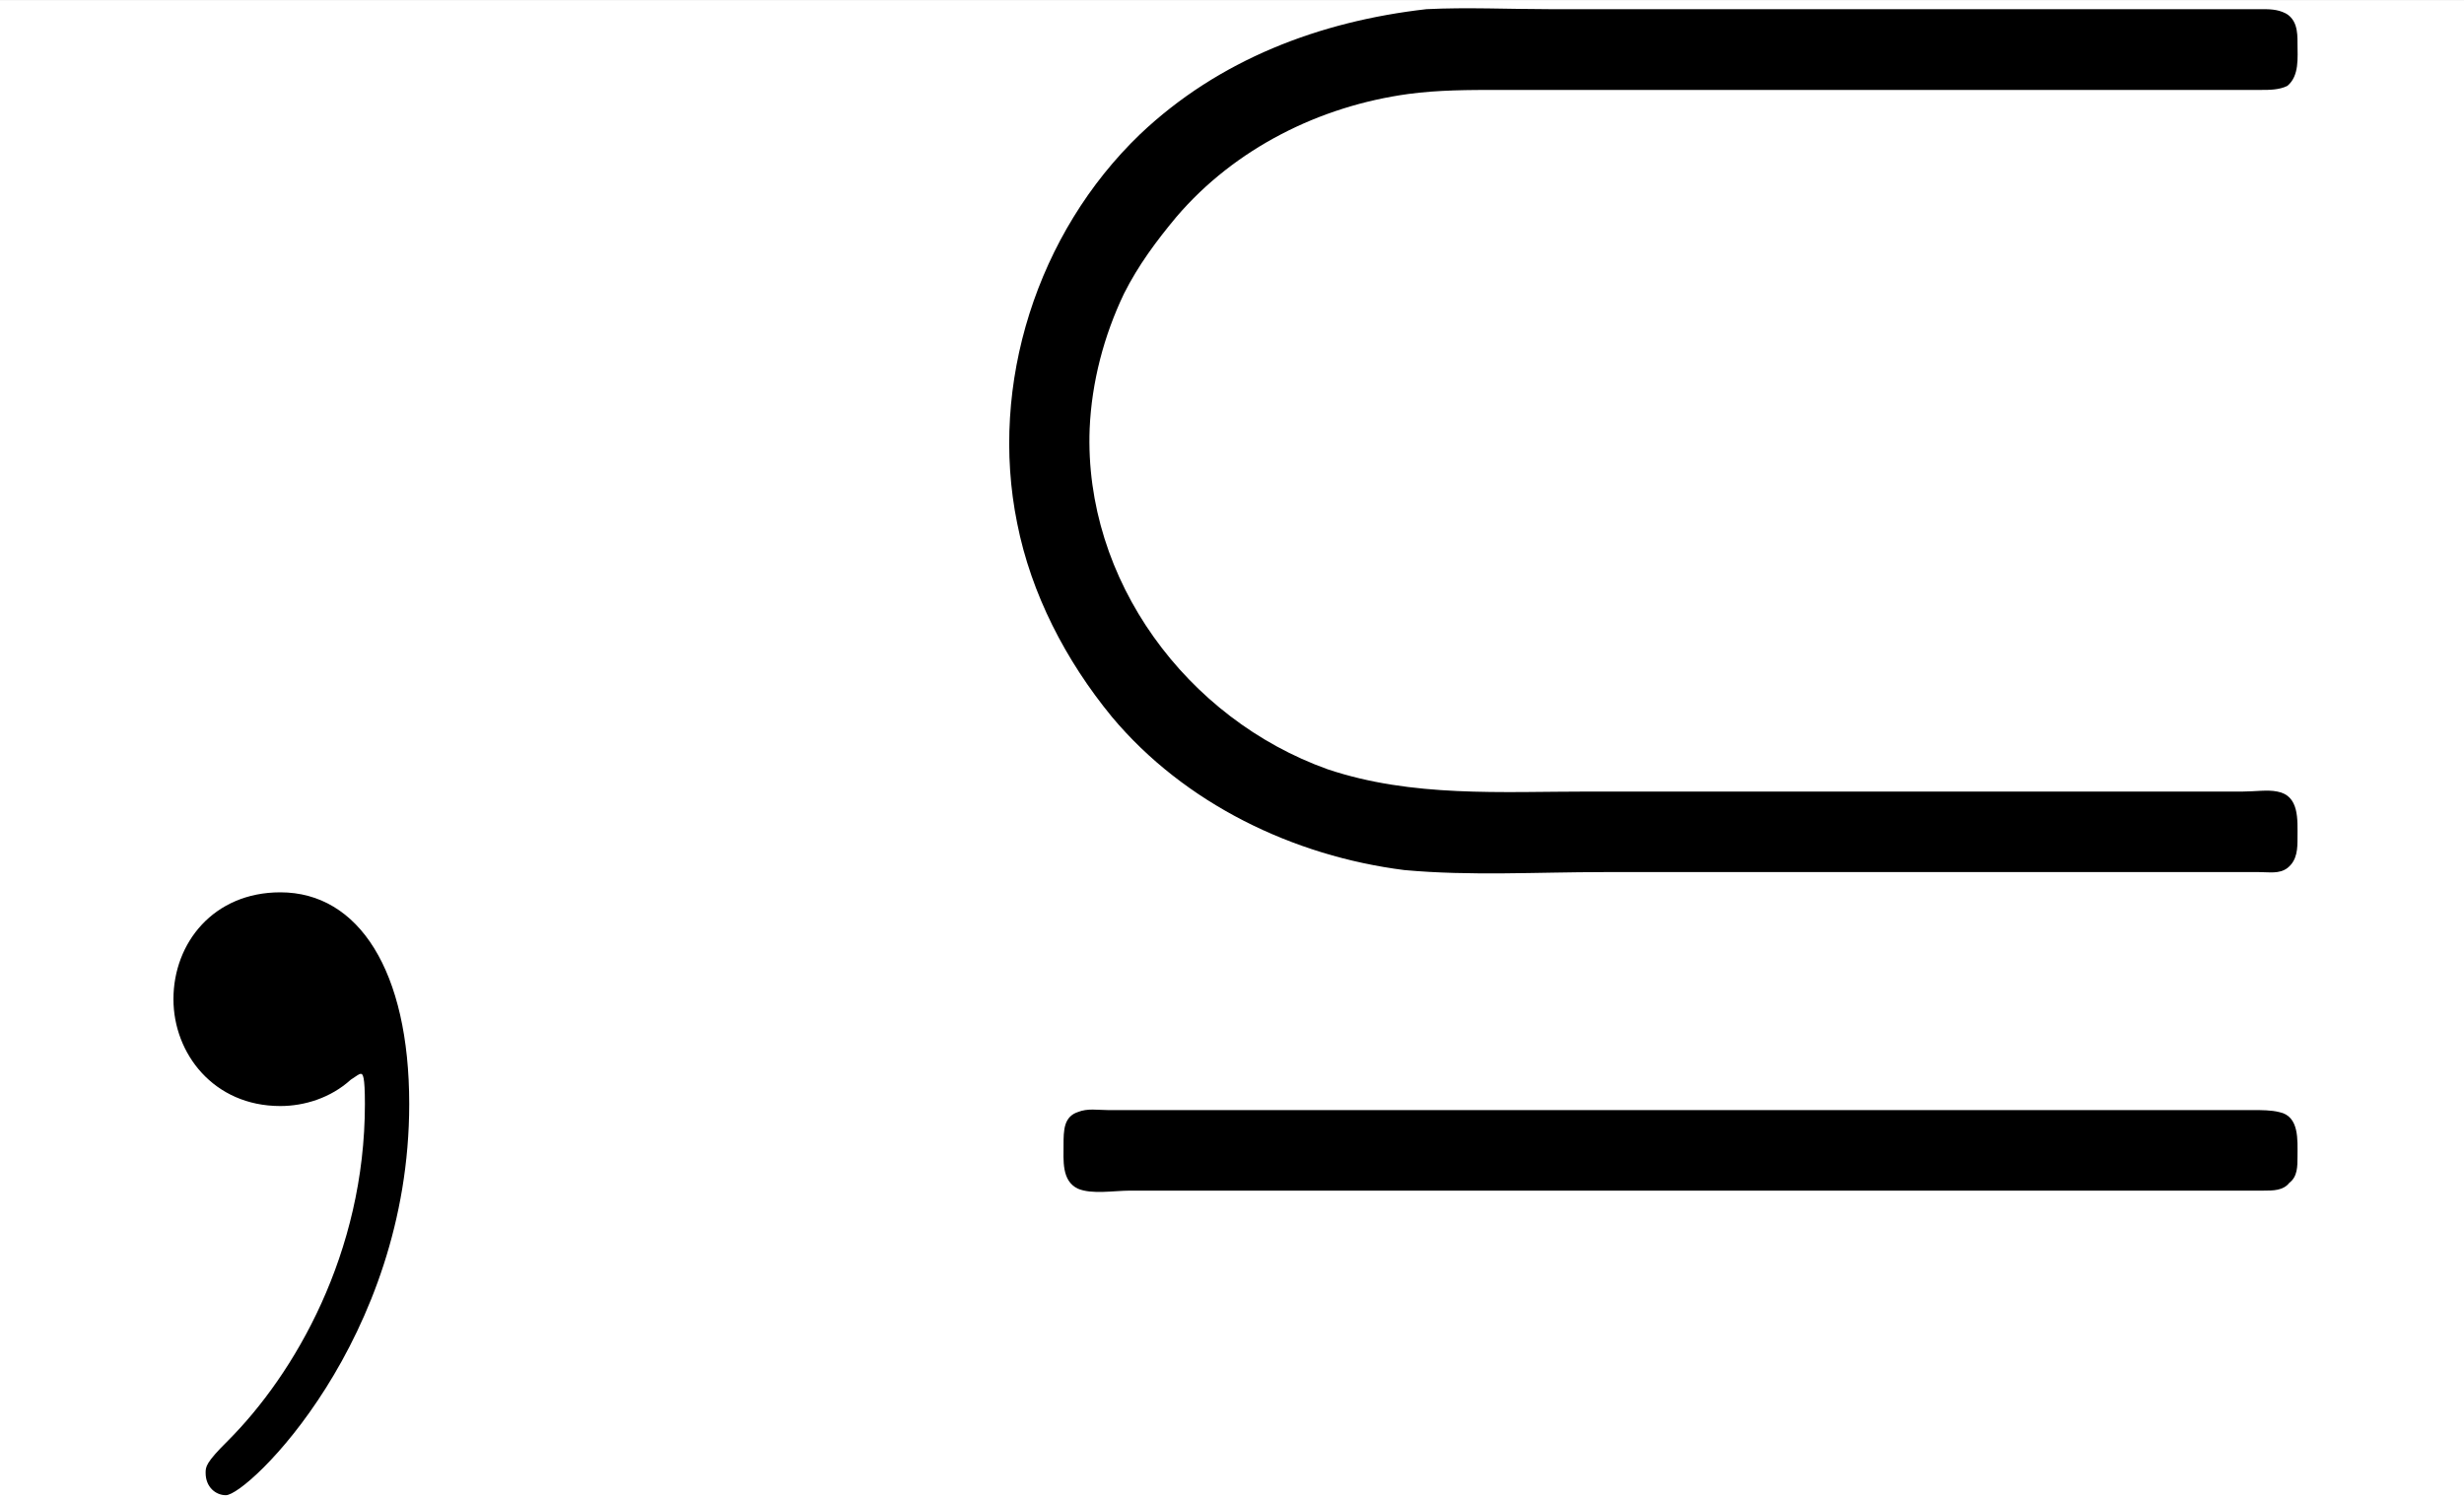 <?xml version='1.0' encoding='UTF-8'?>
<!-- This file was generated by dvisvgm 2.6.3 -->
<svg version='1.1' xmlns='http://www.w3.org/2000/svg' xmlns:xlink='http://www.w3.org/1999/xlink' width='18.262pt' height='11.104pt' viewBox='-21.804 17.818 18.262 11.104'>
<rect x="-21.804" y="17.818" width="18.262" height="11.104" fill="#808080" stroke="none"/>
<defs>
<path id='g0-132' d='M2.62 -5.42C2.092 -5.36 1.594 -5.171 1.205 -4.802C0.697 -4.314 0.458 -3.567 0.598 -2.879C0.667 -2.531 0.837 -2.202 1.066 -1.923C1.425 -1.494 1.963 -1.235 2.511 -1.166C2.839 -1.136 3.168 -1.156 3.497 -1.156H5.4H6.466H6.735C6.785 -1.156 6.834 -1.146 6.874 -1.176C6.924 -1.215 6.924 -1.275 6.924 -1.325C6.924 -1.415 6.934 -1.534 6.824 -1.554C6.775 -1.564 6.715 -1.554 6.655 -1.554H6.356H5.42H3.427C2.989 -1.554 2.55 -1.524 2.132 -1.664C1.435 -1.913 0.927 -2.6 0.956 -3.347C0.966 -3.577 1.026 -3.806 1.126 -4.015C1.196 -4.154 1.285 -4.274 1.385 -4.394C1.674 -4.732 2.092 -4.941 2.531 -5.001C2.68 -5.021 2.829 -5.021 2.979 -5.021H3.537H5.609H6.516H6.745C6.785 -5.021 6.834 -5.021 6.874 -5.041C6.934 -5.091 6.924 -5.181 6.924 -5.25C6.924 -5.28 6.924 -5.31 6.914 -5.34S6.884 -5.39 6.864 -5.4C6.824 -5.42 6.785 -5.42 6.745 -5.42H6.545H4.374H3.228C3.029 -5.42 2.819 -5.43 2.62 -5.42ZM0.897 0.03C0.867 0.04 0.847 0.06 0.837 0.09S0.827 0.159 0.827 0.189C0.827 0.269 0.817 0.369 0.897 0.408C0.966 0.438 1.076 0.418 1.156 0.418H1.743H5.46H6.516H6.755C6.804 0.418 6.854 0.418 6.884 0.379C6.924 0.349 6.924 0.299 6.924 0.249C6.924 0.169 6.934 0.05 6.834 0.03C6.795 0.02 6.745 0.02 6.705 0.02H6.466H5.699H2.291H1.315H1.046C0.996 0.02 0.946 0.01 0.897 0.03Z'/>
<path id='g1-59' d='M2.022 -0.01C2.022 -0.667 1.773 -1.056 1.385 -1.056C1.056 -1.056 0.857 -0.807 0.857 -0.528C0.857 -0.259 1.056 0 1.385 0C1.504 0 1.634 -0.04 1.733 -0.13C1.763 -0.149 1.773 -0.159 1.783 -0.159S1.803 -0.149 1.803 -0.01C1.803 0.727 1.455 1.325 1.126 1.654C1.016 1.763 1.016 1.783 1.016 1.813C1.016 1.883 1.066 1.923 1.116 1.923C1.225 1.923 2.022 1.156 2.022 -0.01Z'/>
</defs>
<g id='page1' transform='matrix(1.5 0 0 1.5 0 0)'>
<rect x='-14.536' y='11.879' width='12.175' height='7.403' fill='#fff'/>
<use x='-14.536' y='17.344' xlink:href='#g1-59'/>
<use x='-10.108' y='17.344' xlink:href='#g0-132'/>
</g>
</svg>